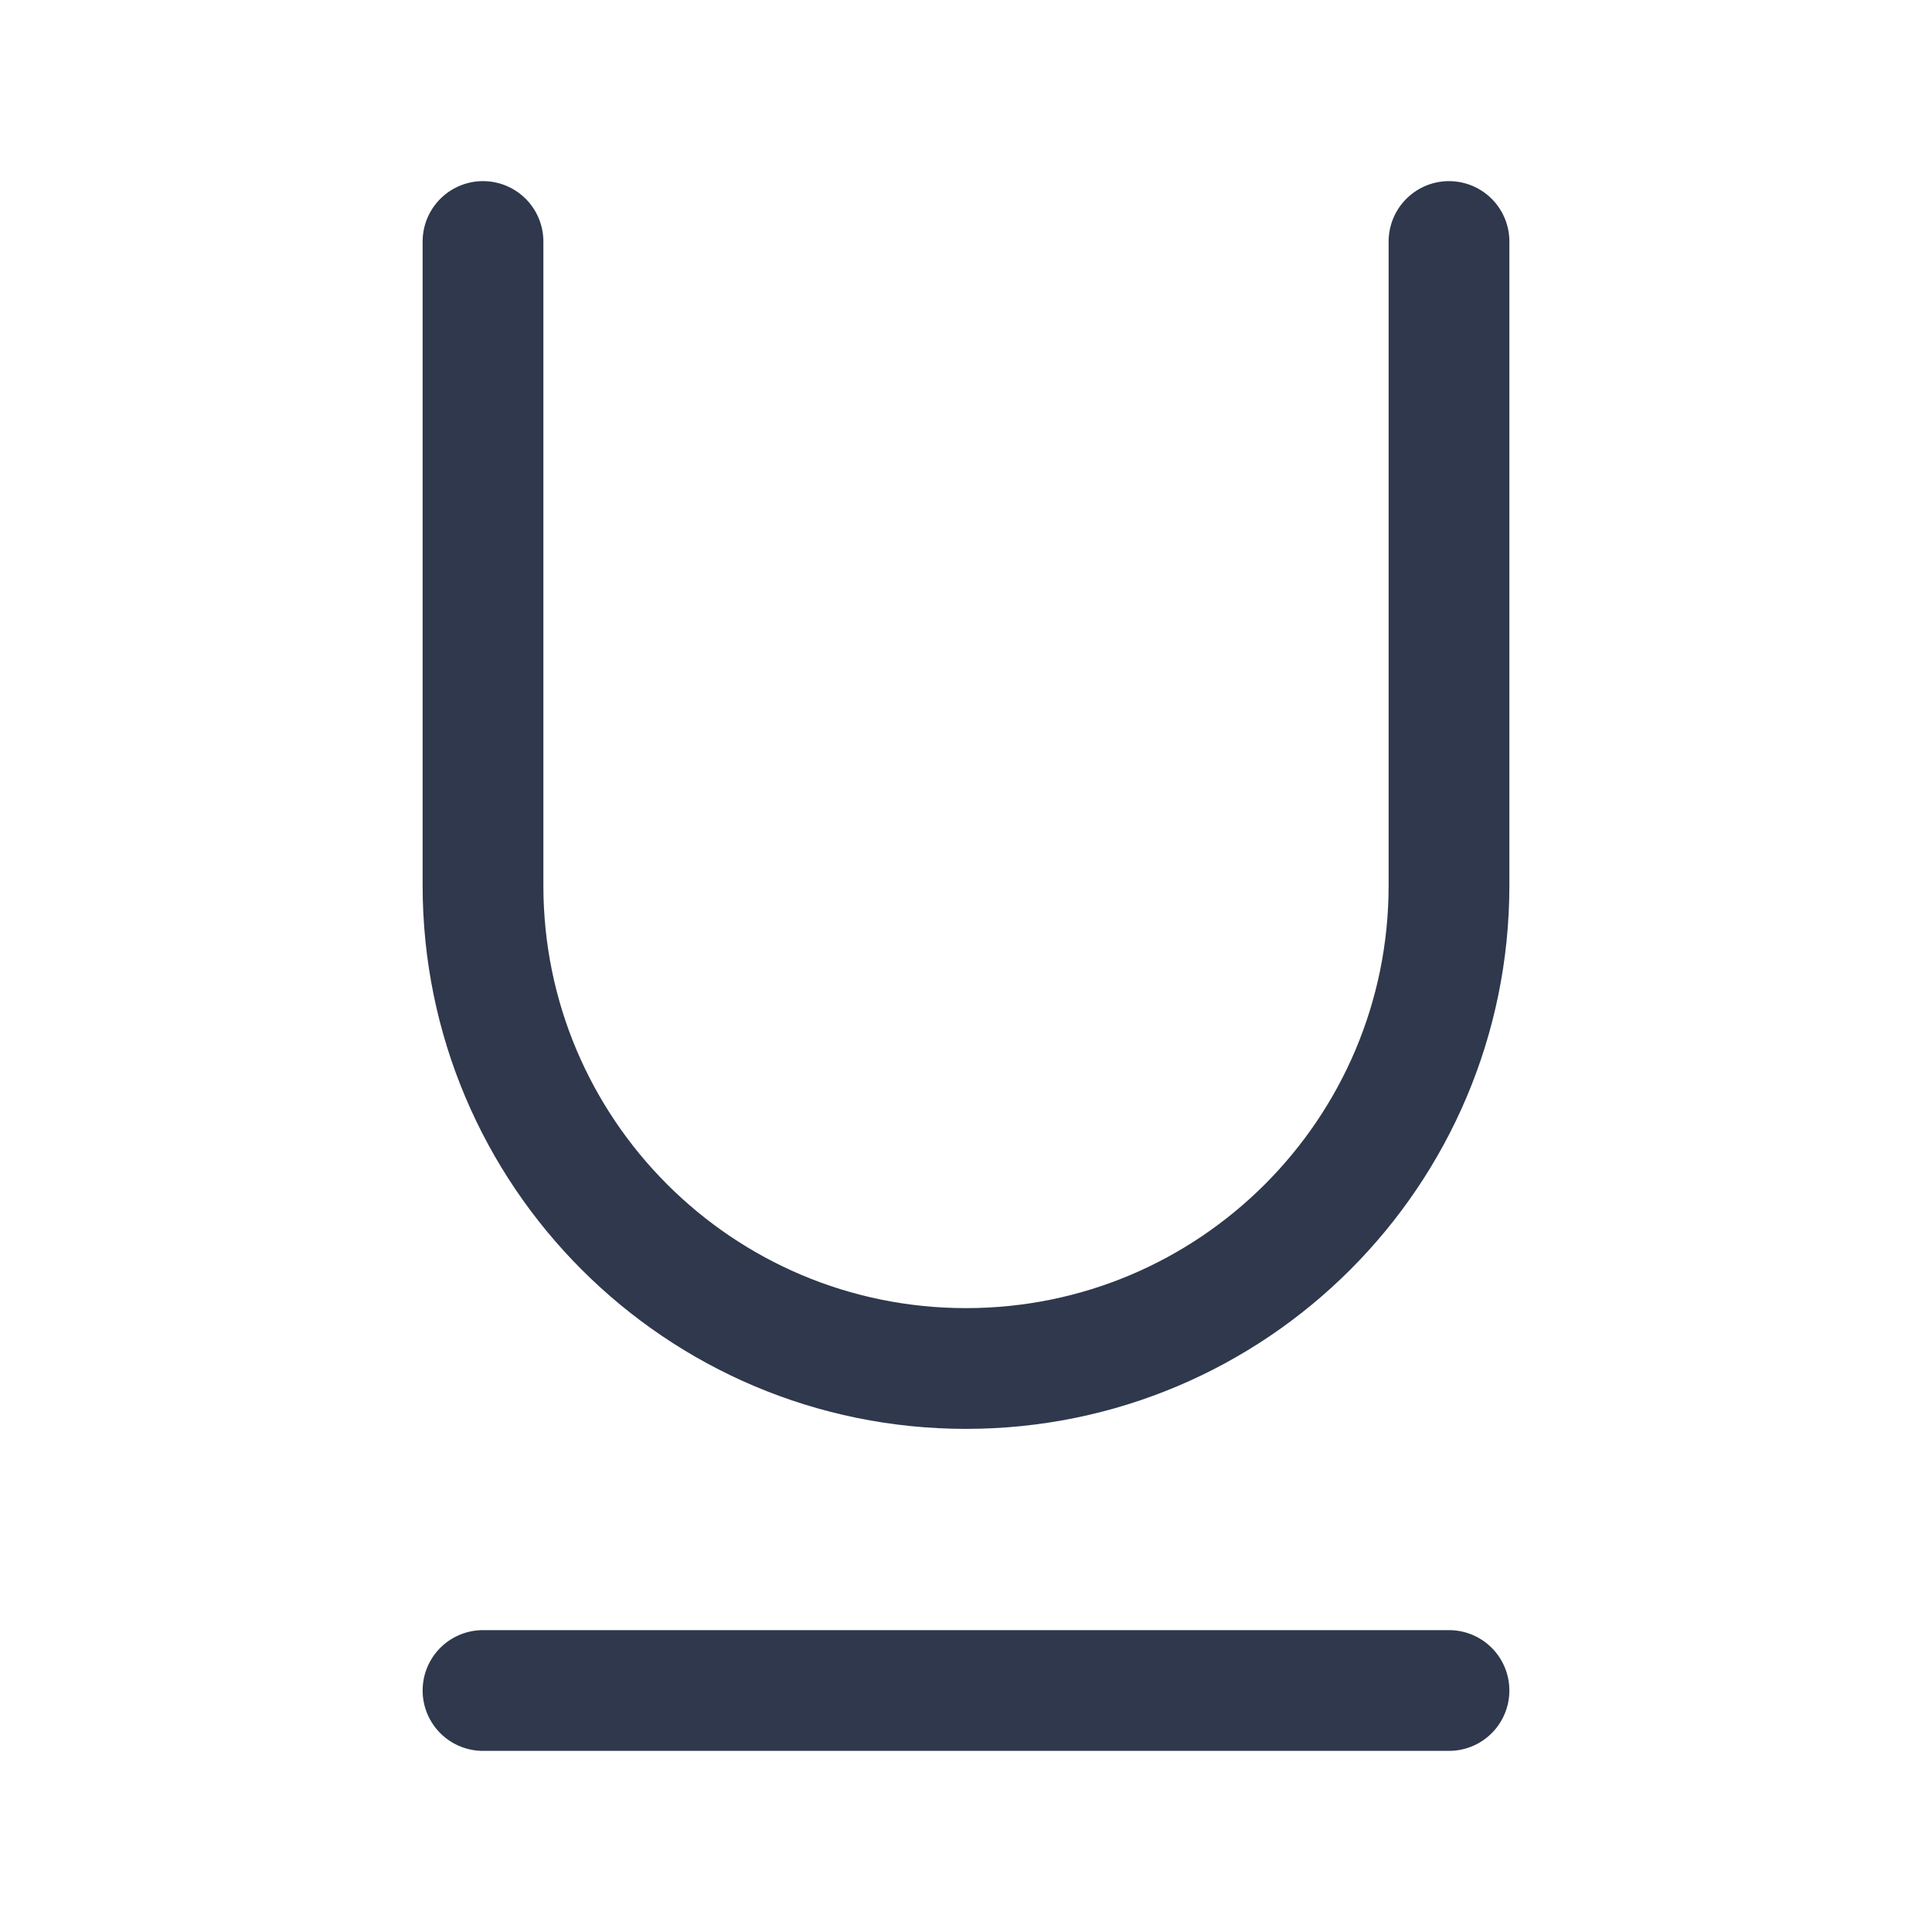 <svg width="24" height="24" viewBox="0 0 24 24" fill="none" xmlns="http://www.w3.org/2000/svg">
<path d="M6 21H18M18 3V11C18 14.314 15.314 17 12 17C8.686 17 6 14.314 6 11V3" stroke="#2F384C" stroke-width="1.5" stroke-linecap="round" stroke-linejoin="round"/>
</svg>
